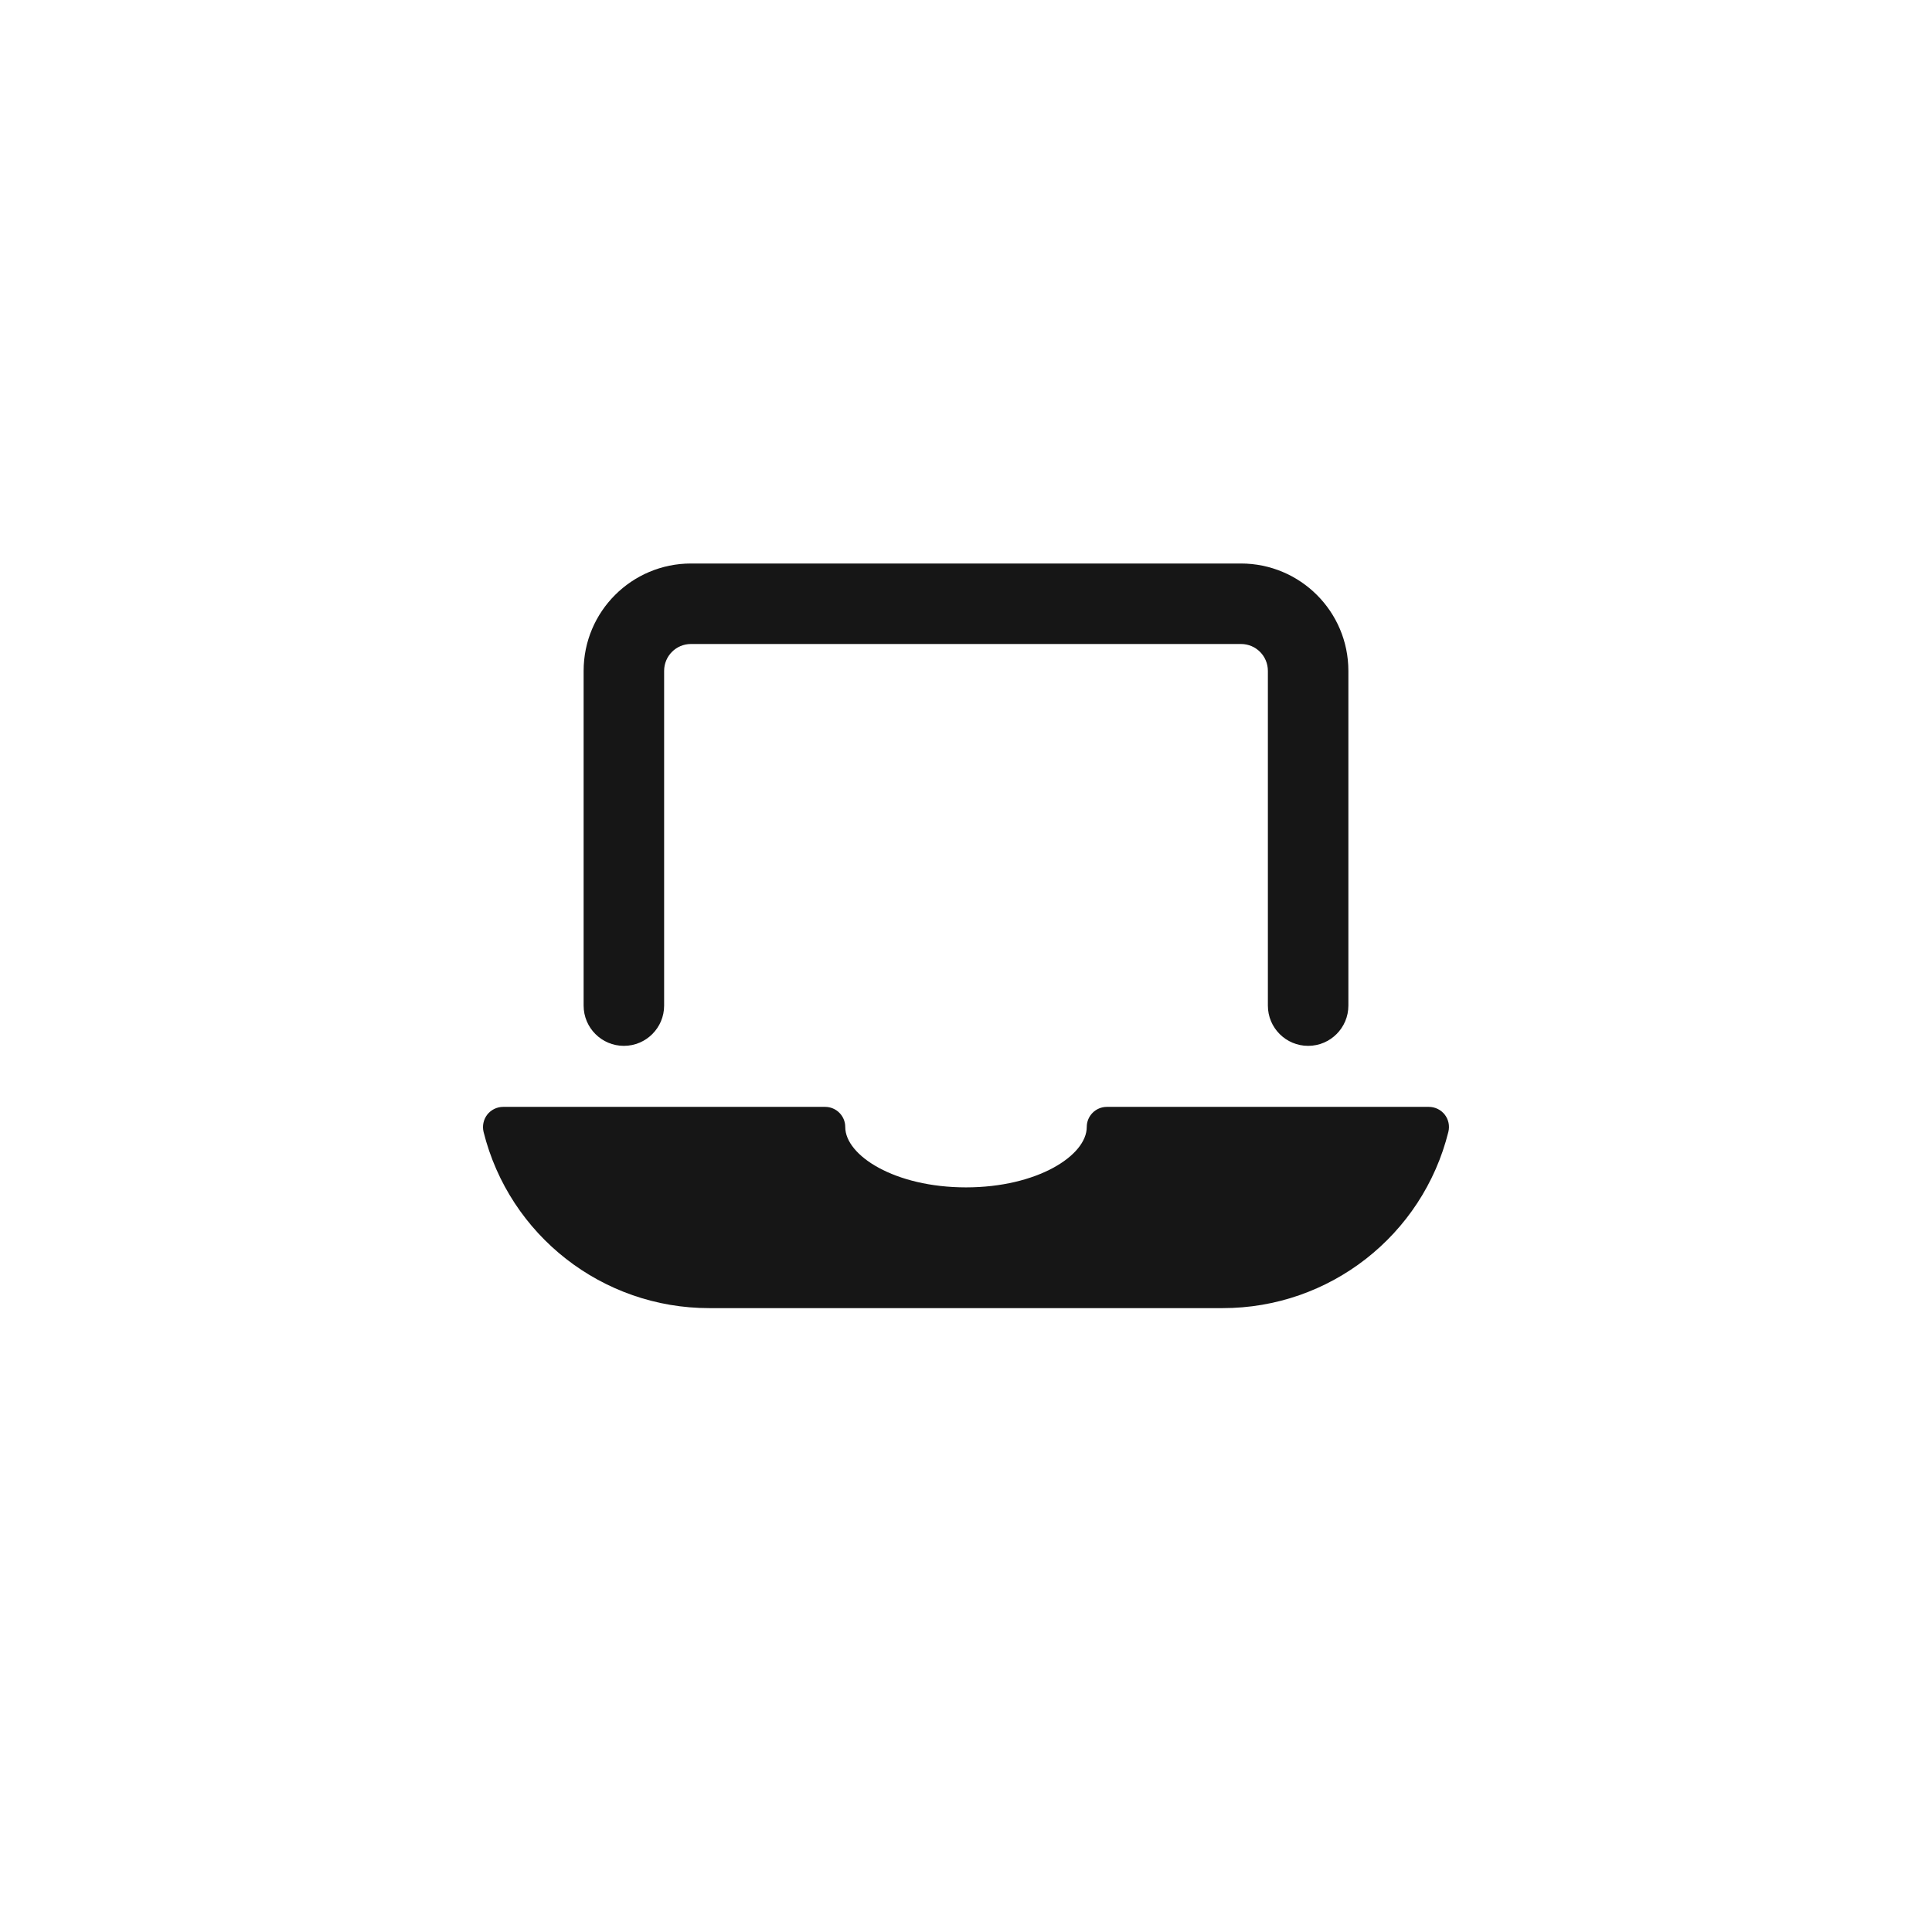 <svg width="24" height="24" viewBox="0 0 24 24" fill="none" xmlns="http://www.w3.org/2000/svg">
<path fill-rule="evenodd" clip-rule="evenodd" d="M8.25 12.492C8.25 12.768 8.026 12.992 7.75 12.992C7.474 12.992 7.25 12.768 7.25 12.492V8.334C7.25 7.597 7.847 7.001 8.583 7H15.416C16.153 7.001 16.75 7.597 16.75 8.334V12.492C16.75 12.768 16.526 12.992 16.25 12.992C15.974 12.992 15.75 12.768 15.75 12.492V8.334C15.75 8.149 15.601 8 15.416 8H8.583C8.399 8 8.25 8.149 8.25 8.334V12.492ZM17.75 13.75C17.827 13.75 17.9 13.786 17.947 13.846C17.994 13.907 18.011 13.986 17.992 14.061C17.672 15.348 16.515 16.251 15.188 16.25H8.811C7.485 16.251 6.328 15.348 6.007 14.061C5.989 13.986 6.006 13.907 6.053 13.846C6.1 13.786 6.173 13.75 6.25 13.75H10.25C10.388 13.75 10.5 13.862 10.5 14C10.5 14.355 11.116 14.75 12 14.75C12.884 14.75 13.5 14.355 13.5 14C13.5 13.862 13.612 13.75 13.75 13.75H17.75Z" fill="#161616"/>
</svg>
